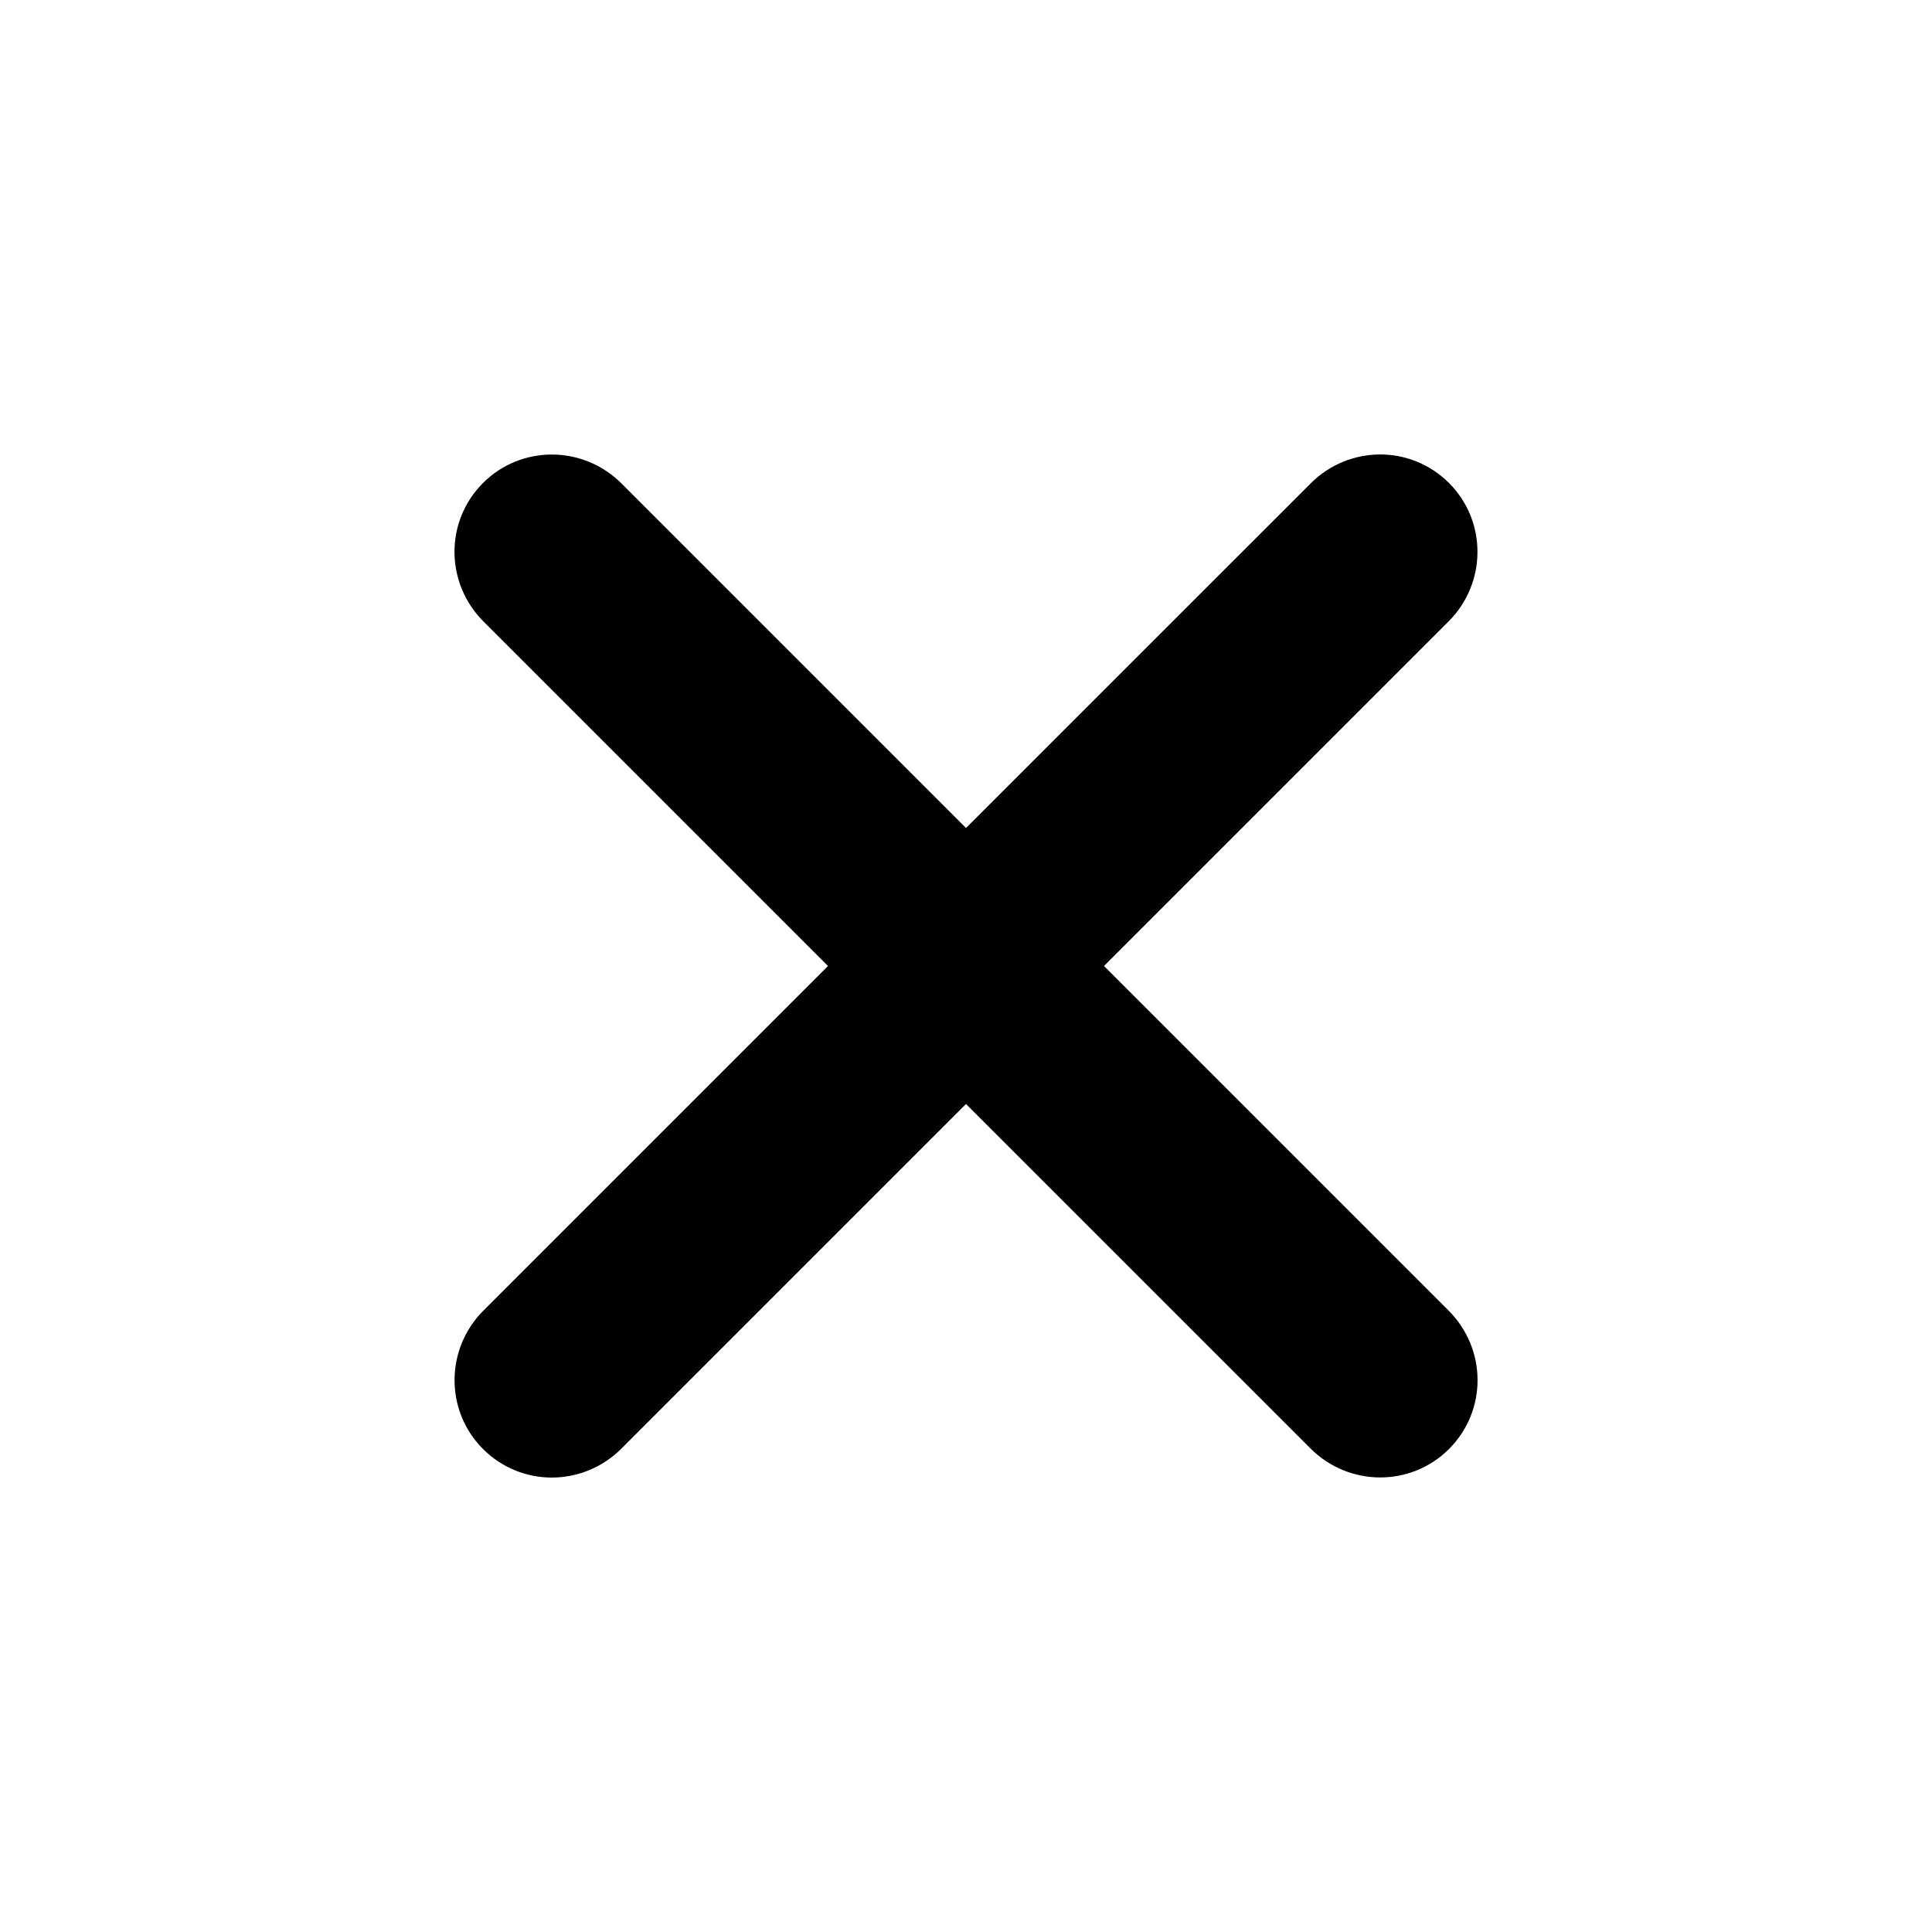 <svg width="32" height="32" viewBox="0 0 32 32" fill="#18B6FF" xmlns="http://www.w3.org/2000/svg">
<path fill-rule="evenodd" clip-rule="evenodd" d="M16 13.714L10.294 8.008C9.657 7.371 8.631 7.369 8 8C7.365 8.636 7.373 9.658 8.008 10.294L13.714 16L8.008 21.706C7.372 22.343 7.369 23.369 8 24C8.636 24.636 9.658 24.628 10.294 23.992L16 18.286L21.707 23.992C22.343 24.628 23.369 24.631 24 24C24.636 23.364 24.628 22.342 23.992 21.706L18.286 16L23.992 10.294C24.629 9.657 24.631 8.631 24 8C23.364 7.365 22.342 7.372 21.707 8.008L16 13.714Z" fill="black"/>
</svg>
